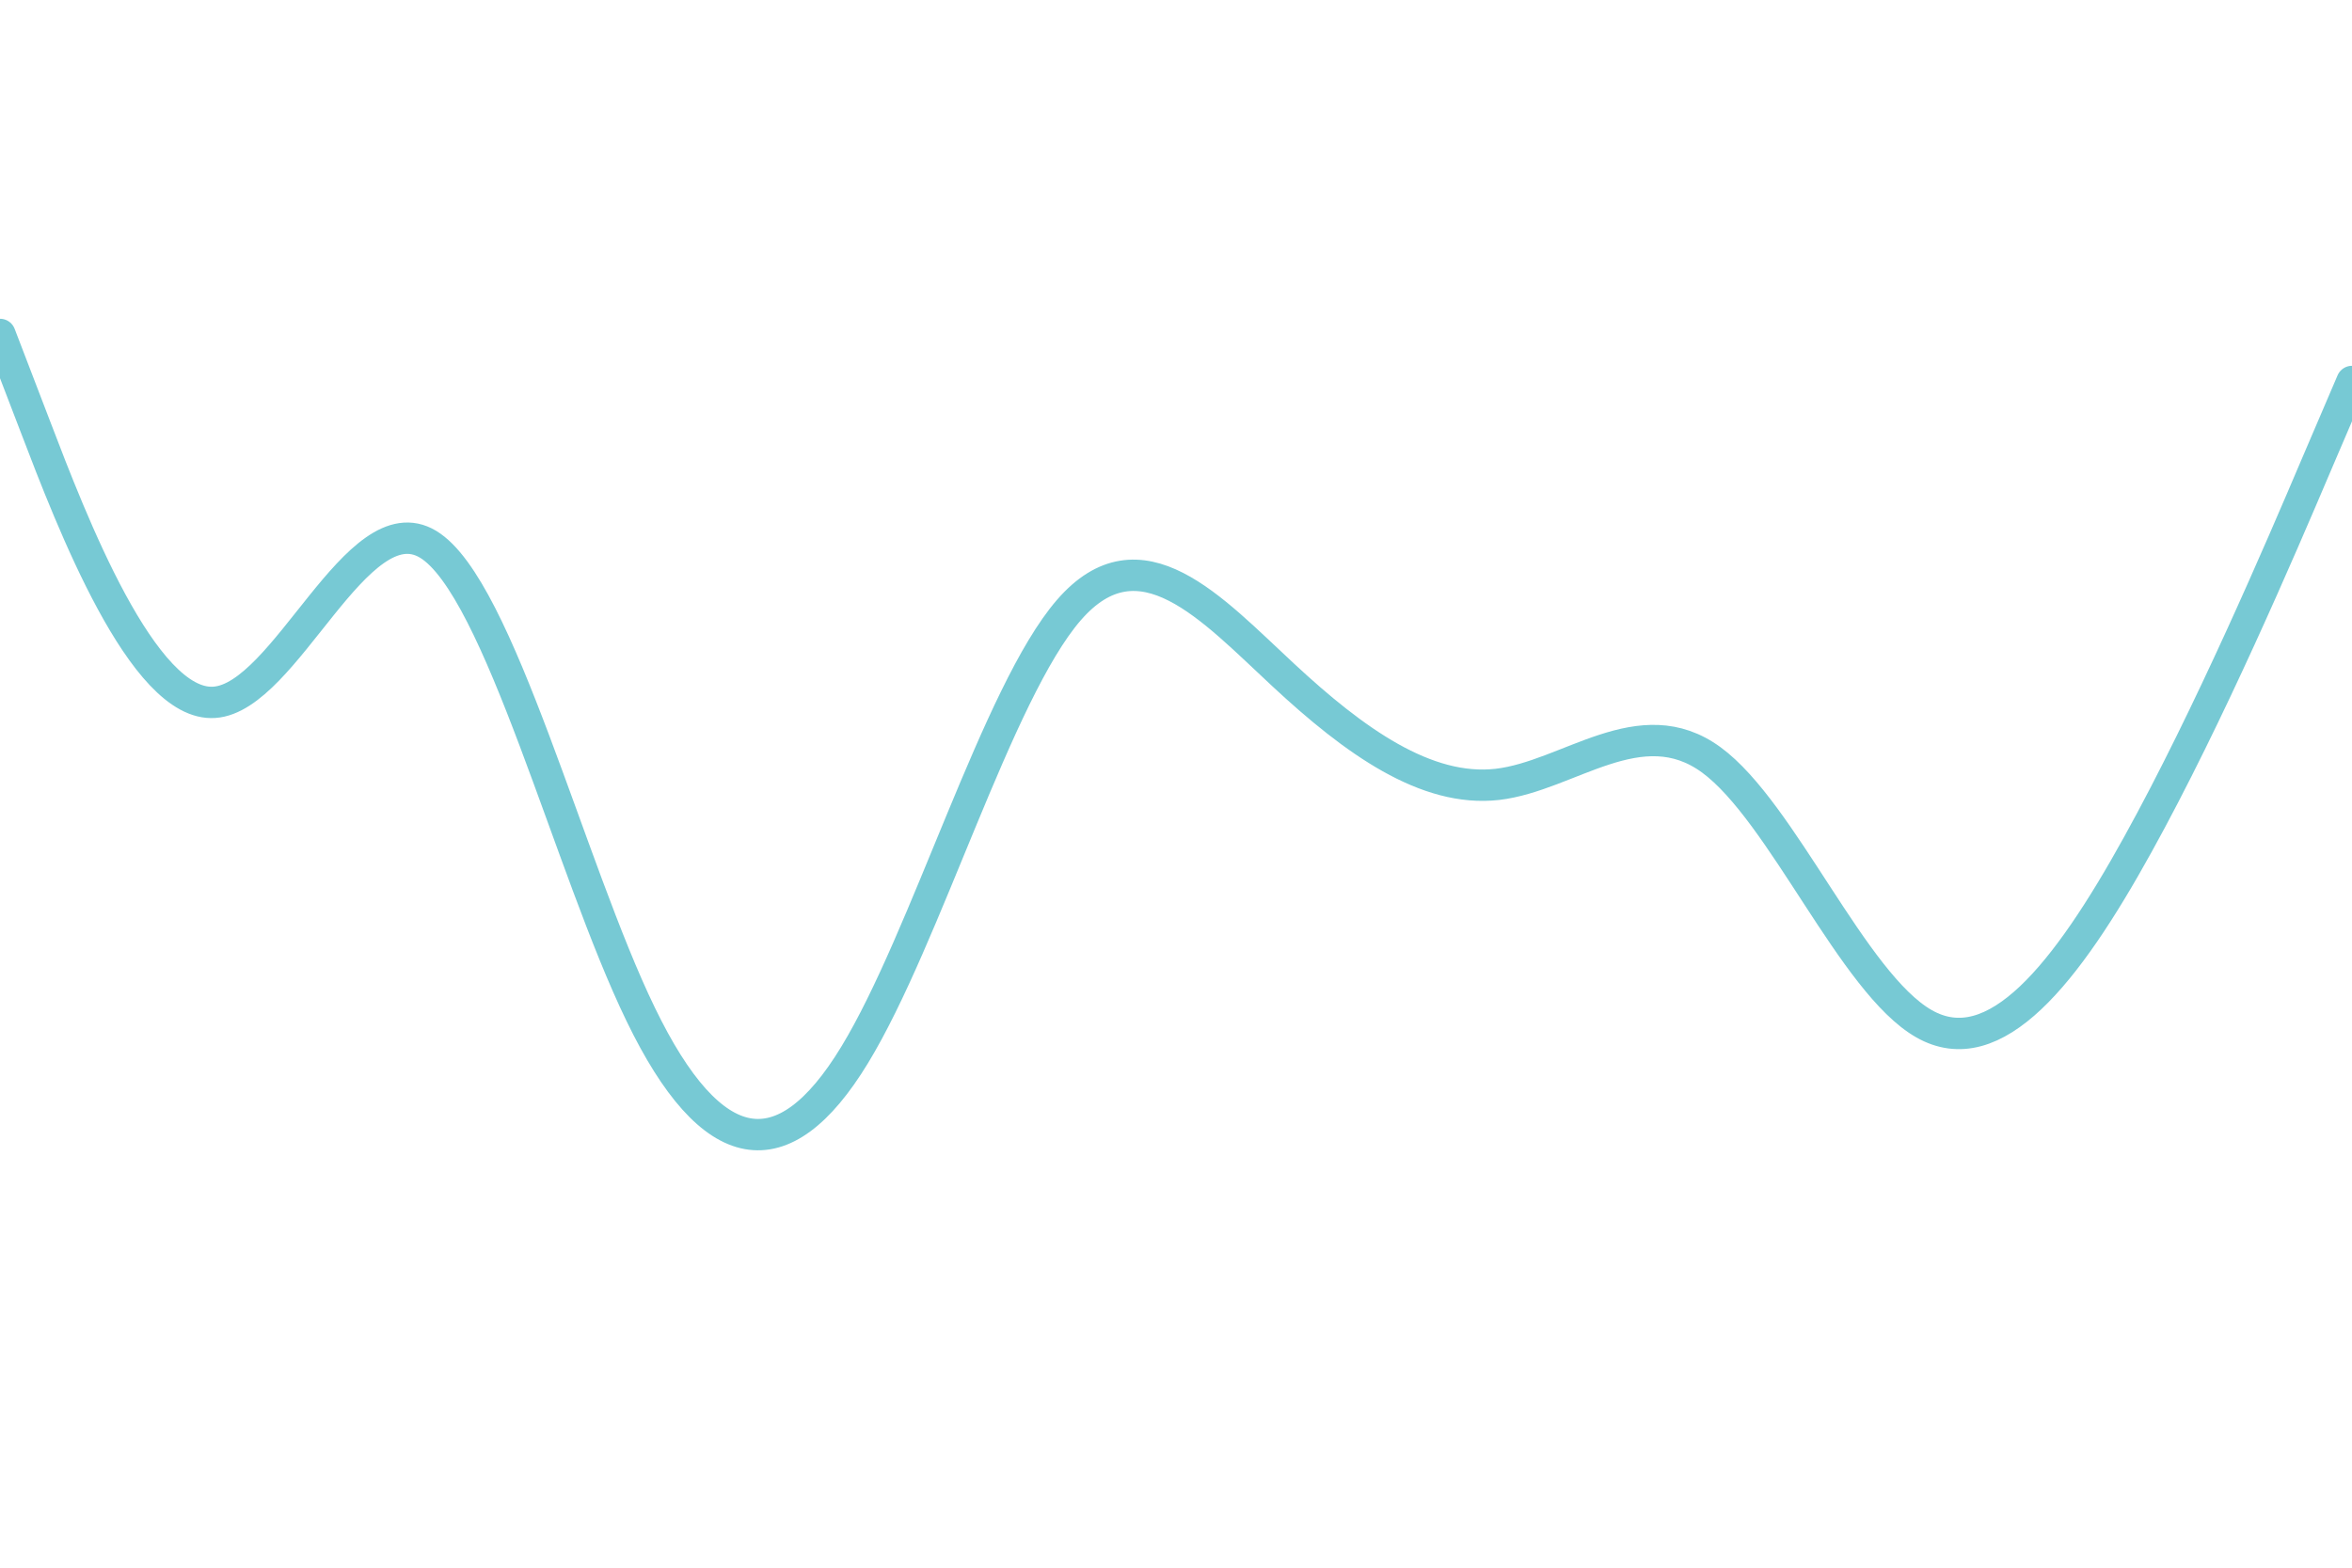 <svg id="visual" viewBox="0 0 900 600" width="900" height="600" xmlns="http://www.w3.org/2000/svg" version="1.1">
    <rect x="0" y="0" width="900" height="600" fill="#FFFFFF"/>
    <path d="M0 128L13.7 163.7C27.3 199.3 54.7 270.7 82 268.8C109.3 267 136.7 192 163.8 208.3C191 224.7 218 332.3 245.2 388.3C272.3 444.3 299.7 448.7 327 403.8C354.3 359 381.7 265 409 233.5C436.3 202 463.7 233 491 258.3C518.3 283.7 545.7 303.3 573 300.2C600.3 297 627.7 271 654.8 290.8C682 310.7 709 376.3 736.2 391.8C763.3 407.3 790.7 372.7 818 323.3C845.3 274 872.7 210 886.3 178L900 146" fill="none" stroke-linecap="round" stroke-linejoin="miter" stroke="#77C9D4" stroke-width="12"/>
</svg>